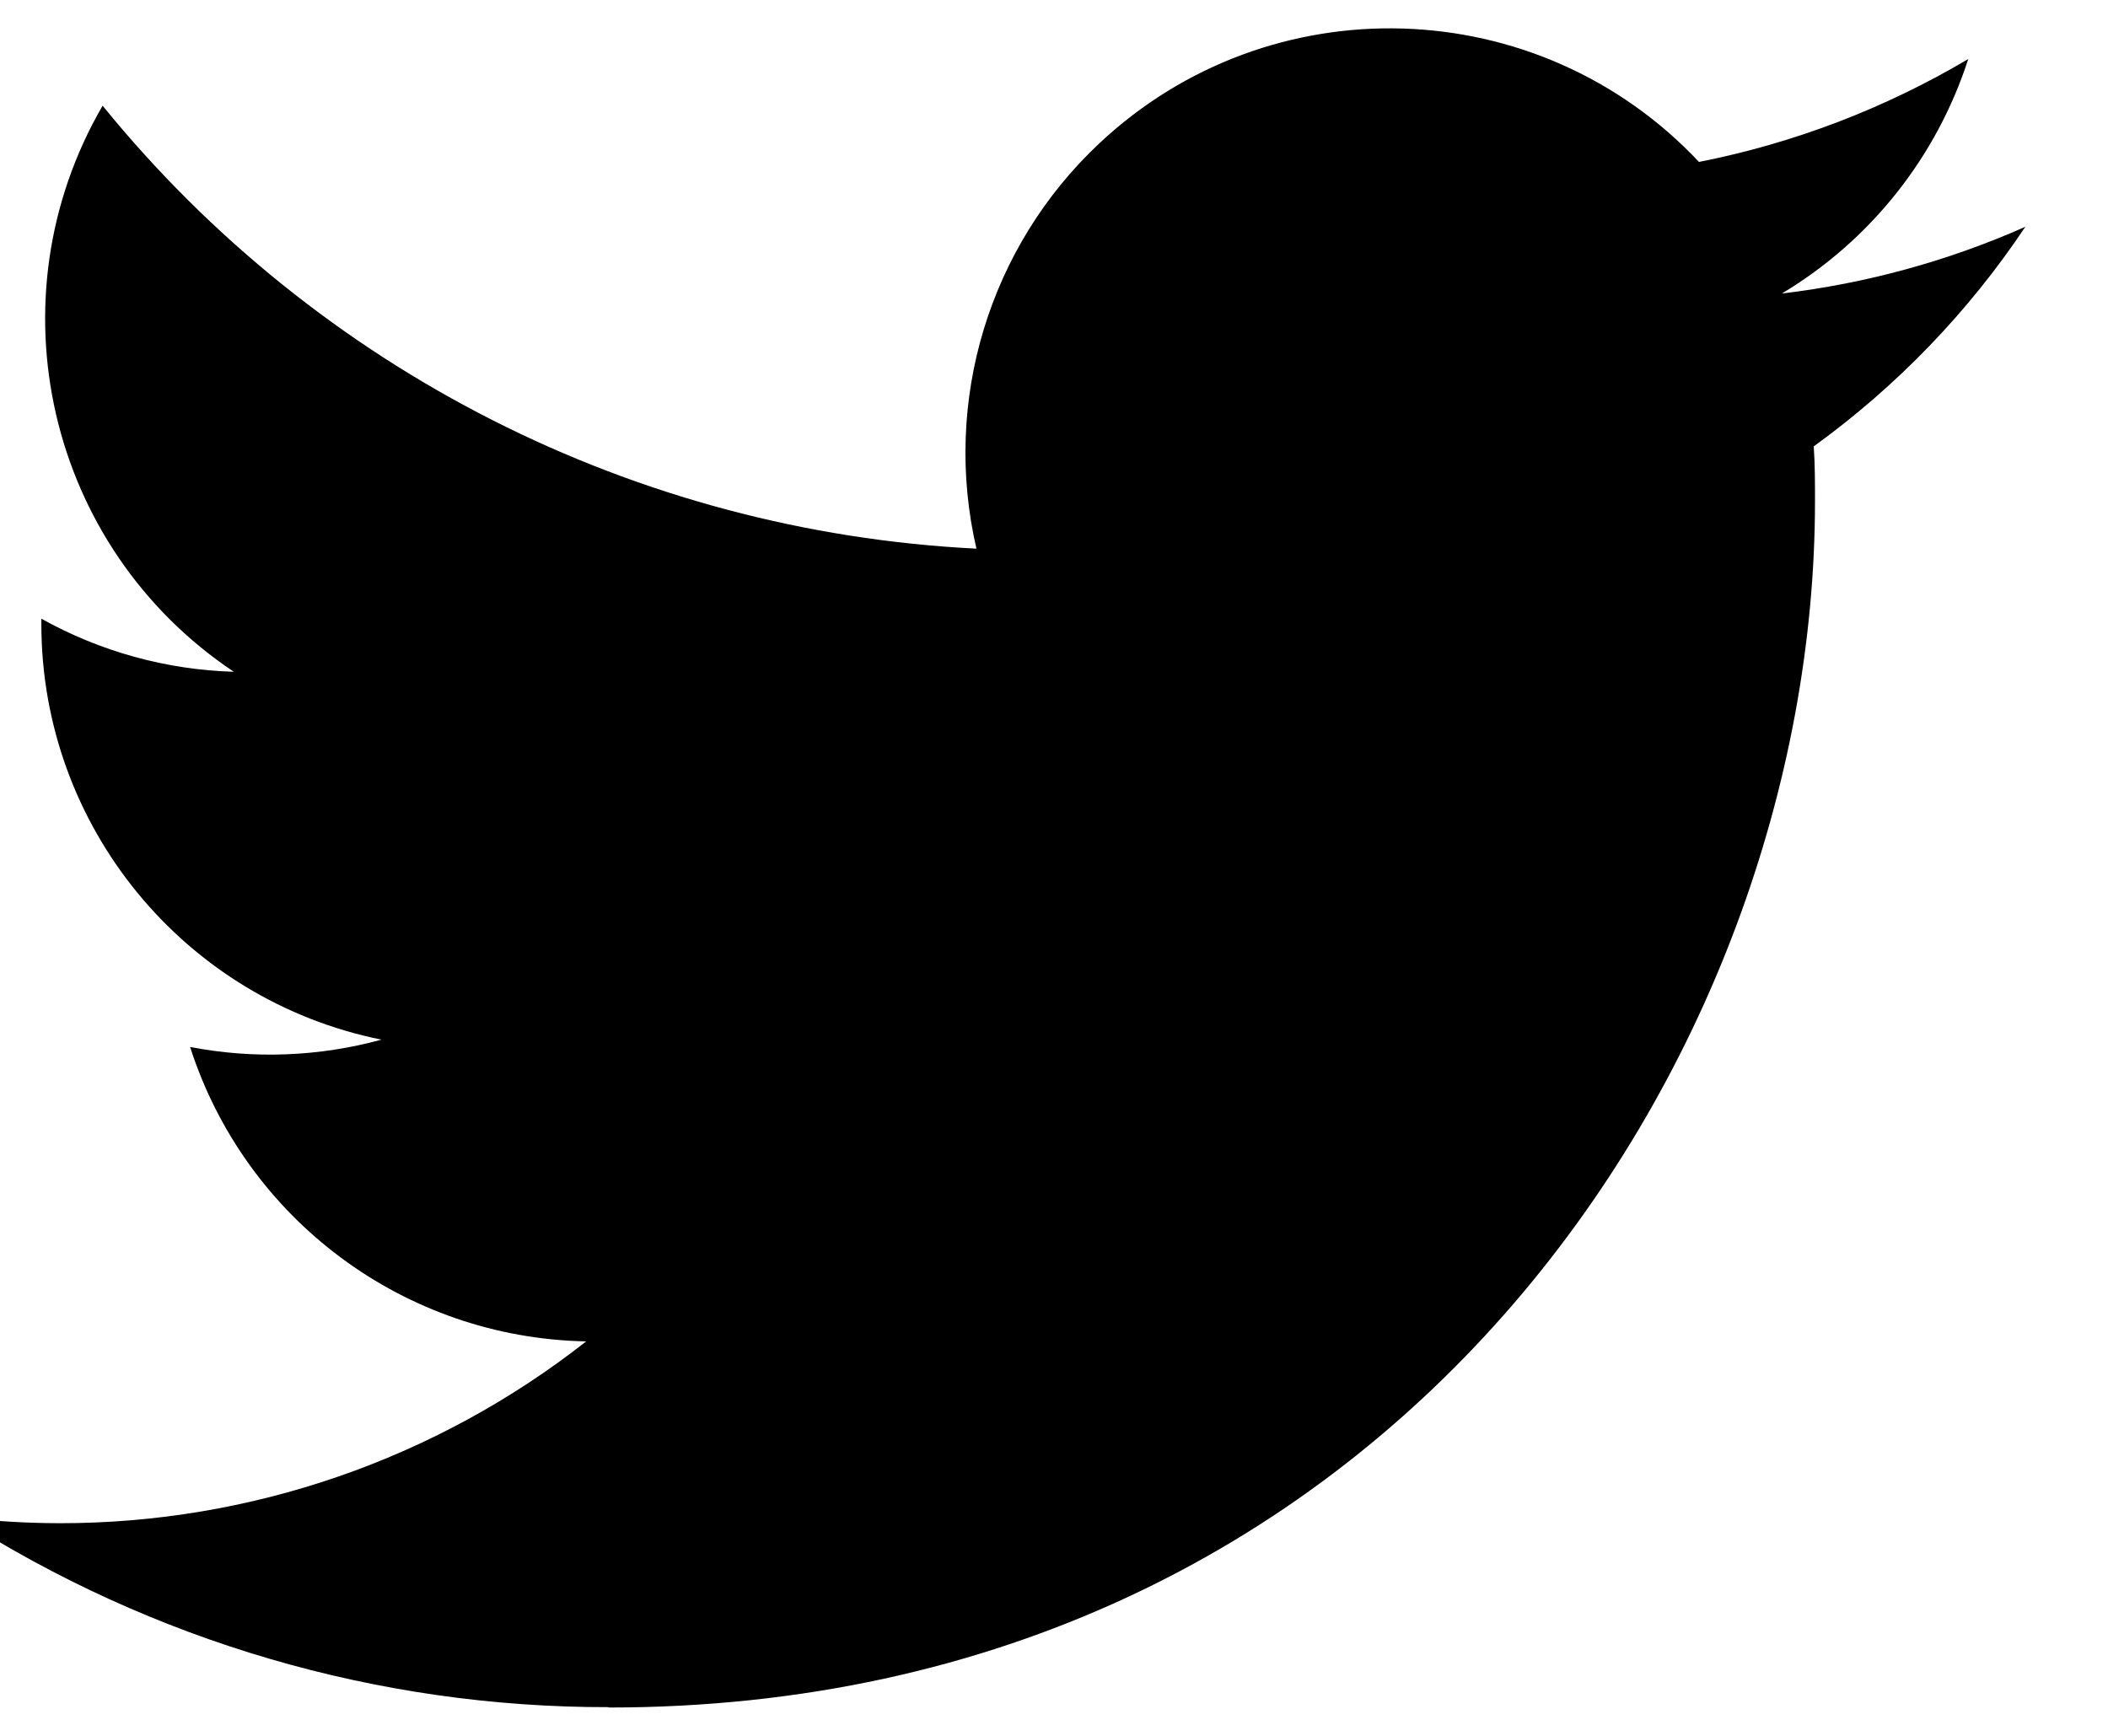 <svg width="34" height="28" viewBox="0 0 34 28" fill="none" xmlns="http://www.w3.org/2000/svg" xmlns:xlink="http://www.w3.org/1999/xlink">
<path d="M29.254,7.2C29.274,7.494 29.274,7.788 29.274,8.084C29.274,17.121 22.395,27.543 9.816,27.543L9.816,27.537C6.1,27.543 2.462,26.478 -0.667,24.471C-0.126,24.536 0.417,24.569 0.961,24.57C4.041,24.573 7.032,23.54 9.455,21.637C6.528,21.582 3.962,19.674 3.066,16.888C4.091,17.086 5.147,17.045 6.153,16.77C2.963,16.126 0.667,13.322 0.667,10.067C0.667,10.037 0.667,10.009 0.667,9.98C1.618,10.51 2.682,10.804 3.771,10.836C0.766,8.828 -0.16,4.83 1.655,1.705C5.127,5.977 10.25,8.575 15.749,8.85C15.198,6.474 15.951,3.985 17.727,2.316C20.482,-0.274 24.814,-0.141 27.403,2.612C28.935,2.31 30.403,1.748 31.746,0.952C31.235,2.535 30.167,3.88 28.74,4.734C30.095,4.574 31.42,4.211 32.667,3.658C31.749,5.033 30.592,6.232 29.254,7.2Z" fill="#000000"/>
</svg>
